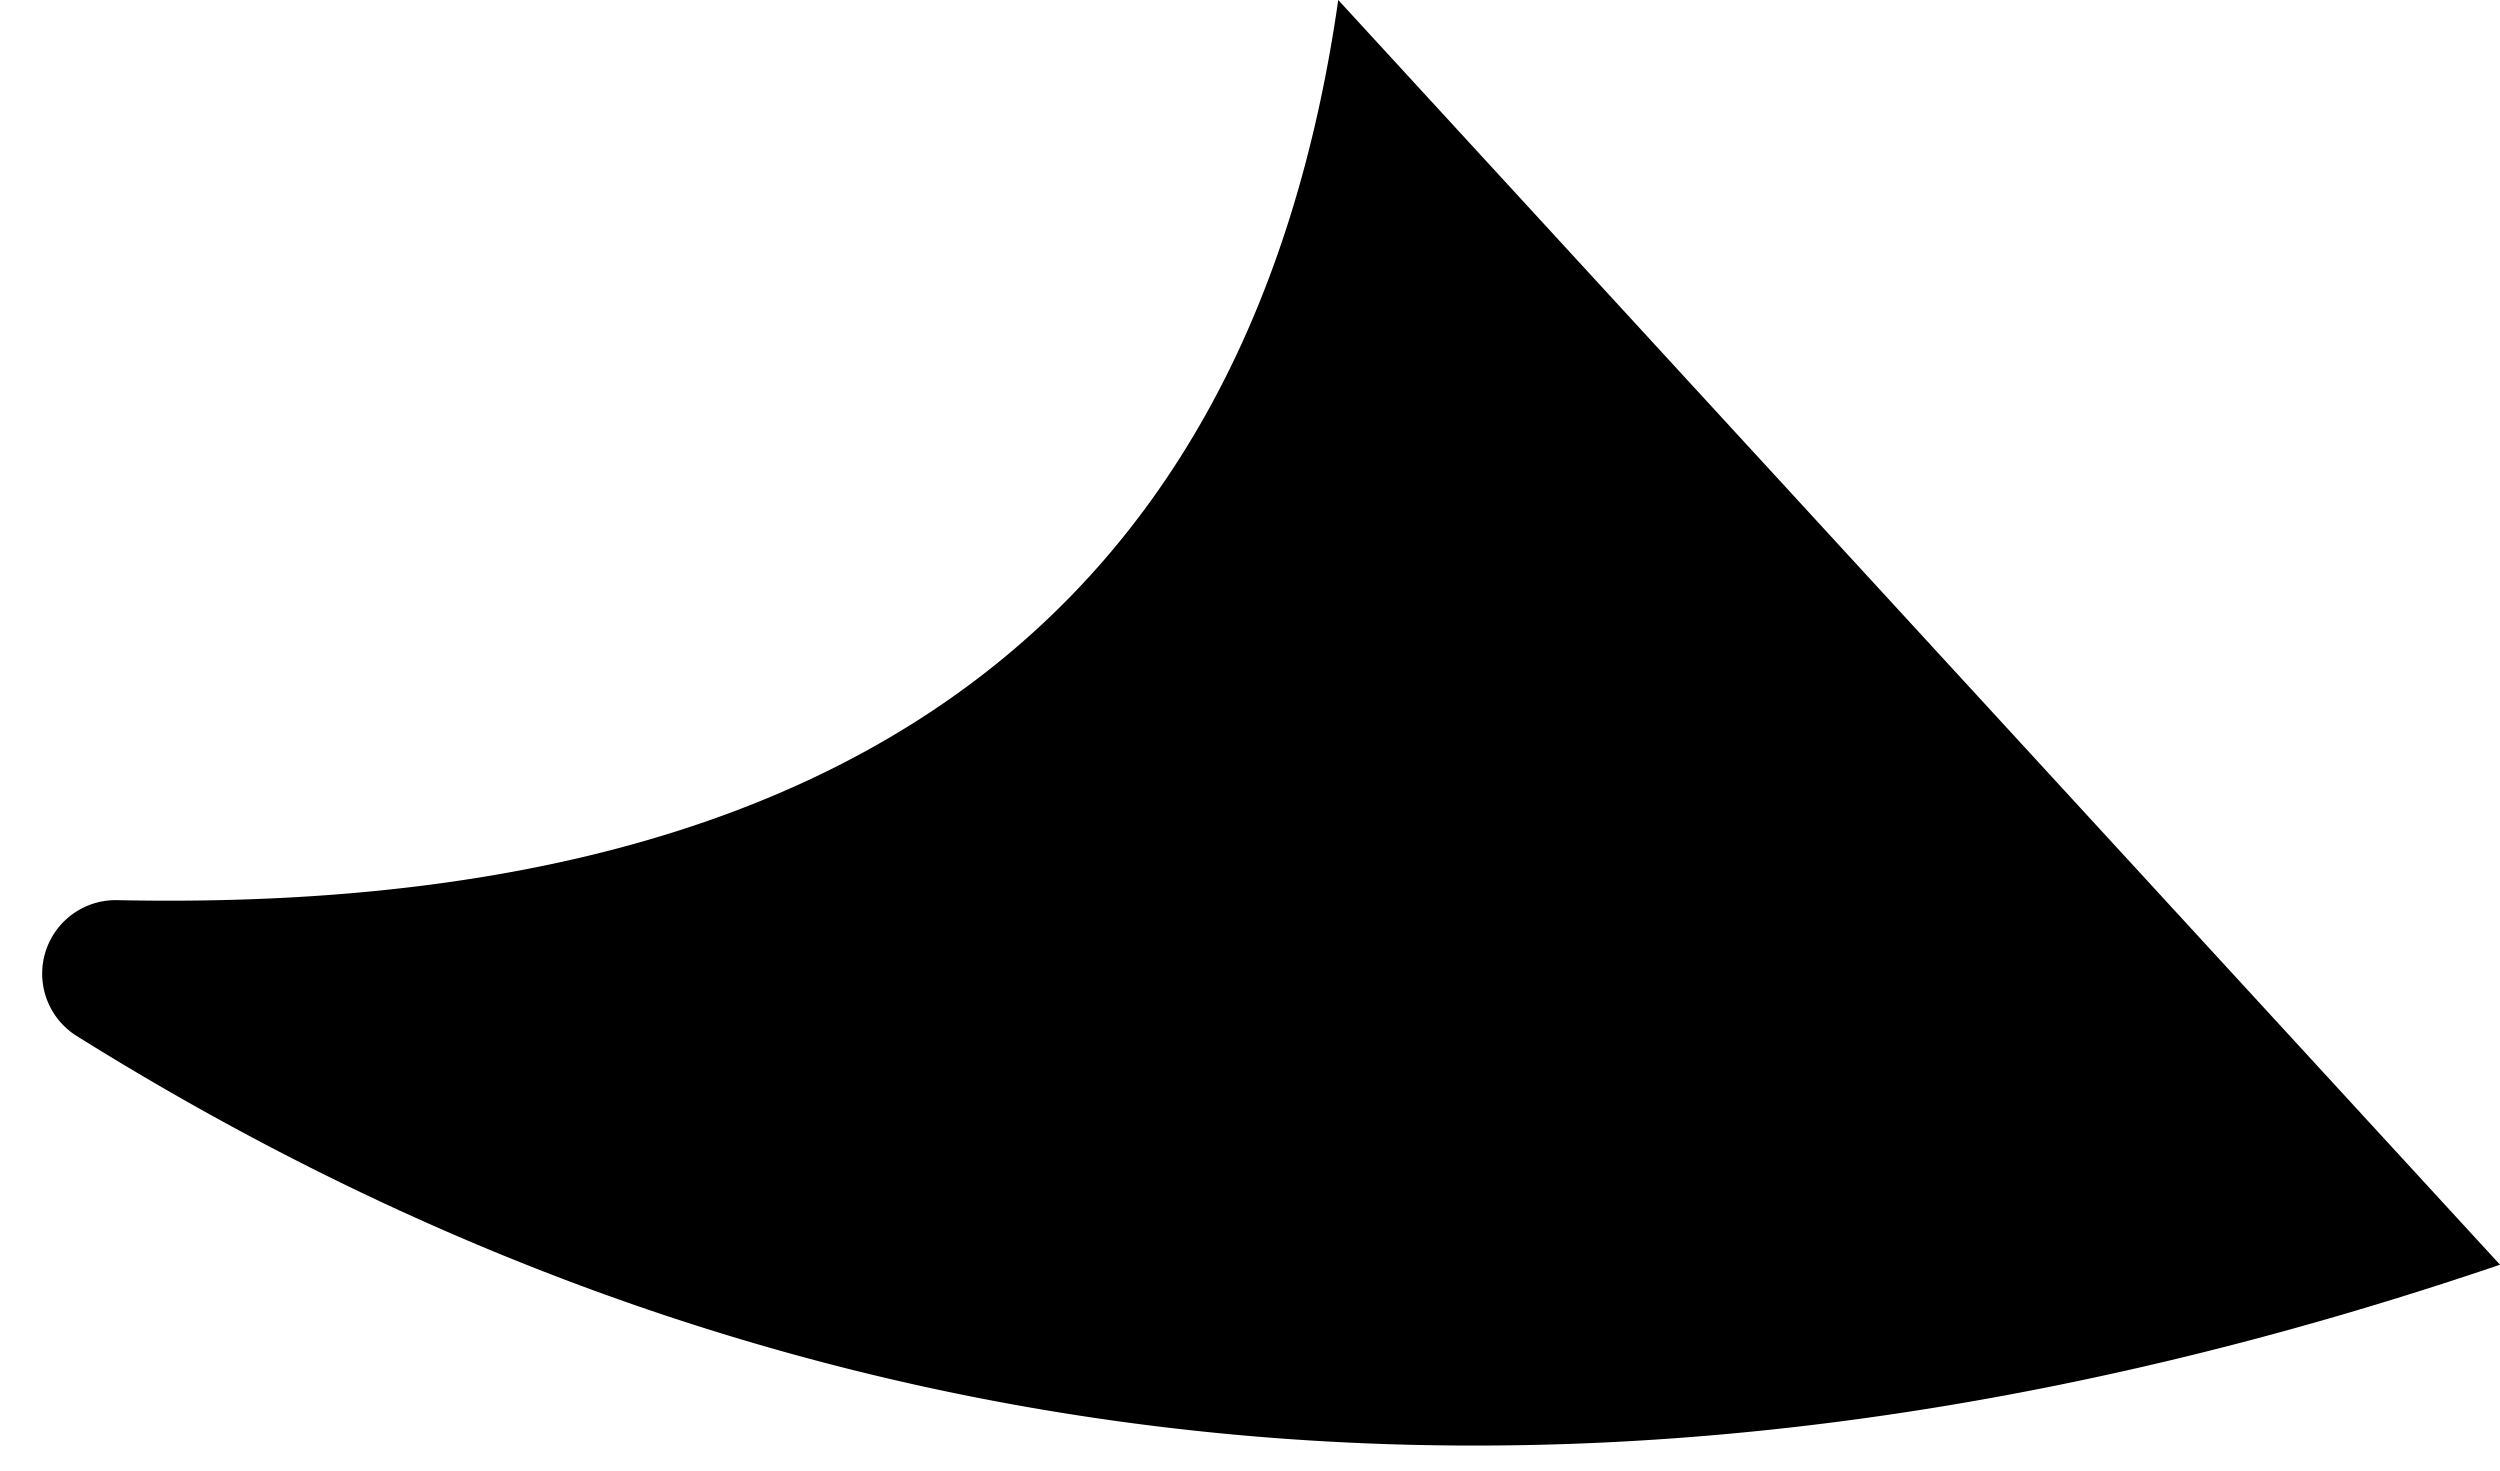 <svg width="17" height="10" xmlns="http://www.w3.org/2000/svg"><path d="M.797 6.121C5.735 6.224 8.502 4.184 9.1 0L17 8.6C10.96 10.654 5.467 10.135.522 7.045a.5.5 0 01.275-.924z" fill-rule="evenodd"/></svg>